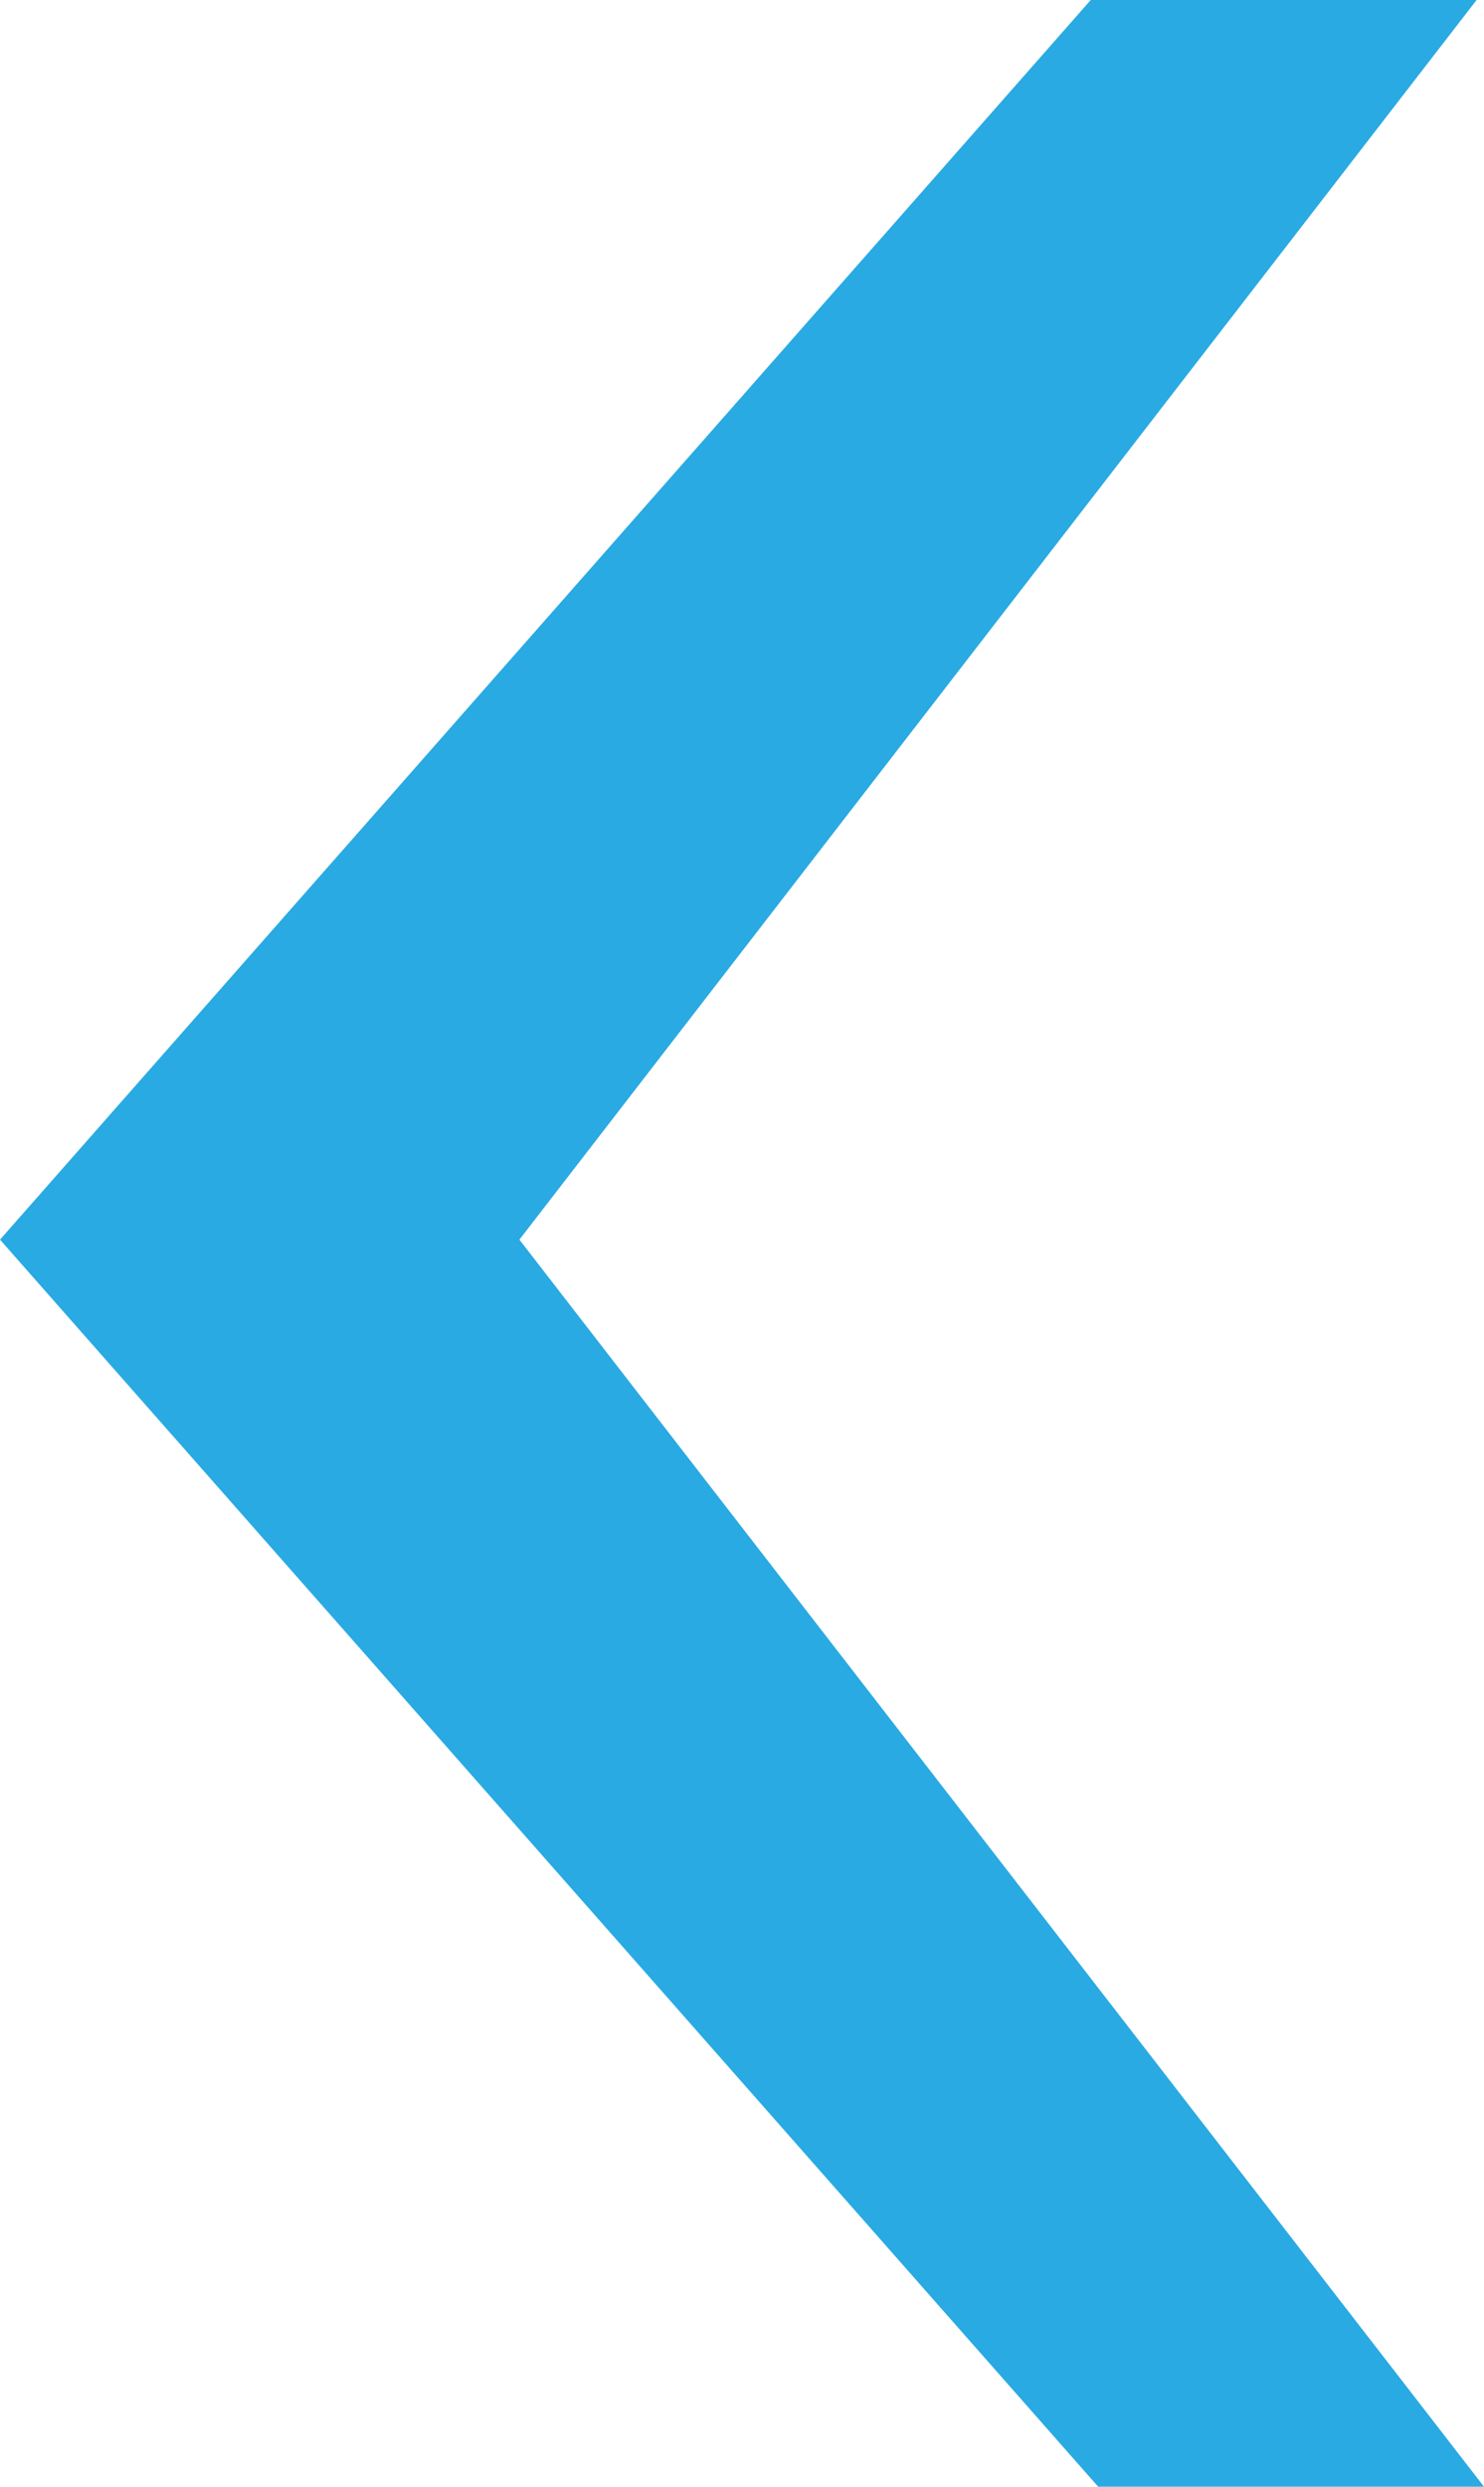 <?xml version="1.0" encoding="UTF-8"?>
<!-- Generator: Adobe Illustrator 18.1.1, SVG Export Plug-In . SVG Version: 6.00 Build 0)  -->
<svg version="1.1" id="vor_x5F_dick" xmlns="http://www.w3.org/2000/svg" xmlns:xlink="http://www.w3.org/1999/xlink" x="0px" y="0px" viewBox="0 0 20 33.5" enable-background="new 0 0 20 33.5" xml:space="preserve">
<polygon fill="#29AAE2" points="19.9,0 14.7,0 0,16.7 14.8,33.5 20,33.5 7,16.7 "/>
</svg>